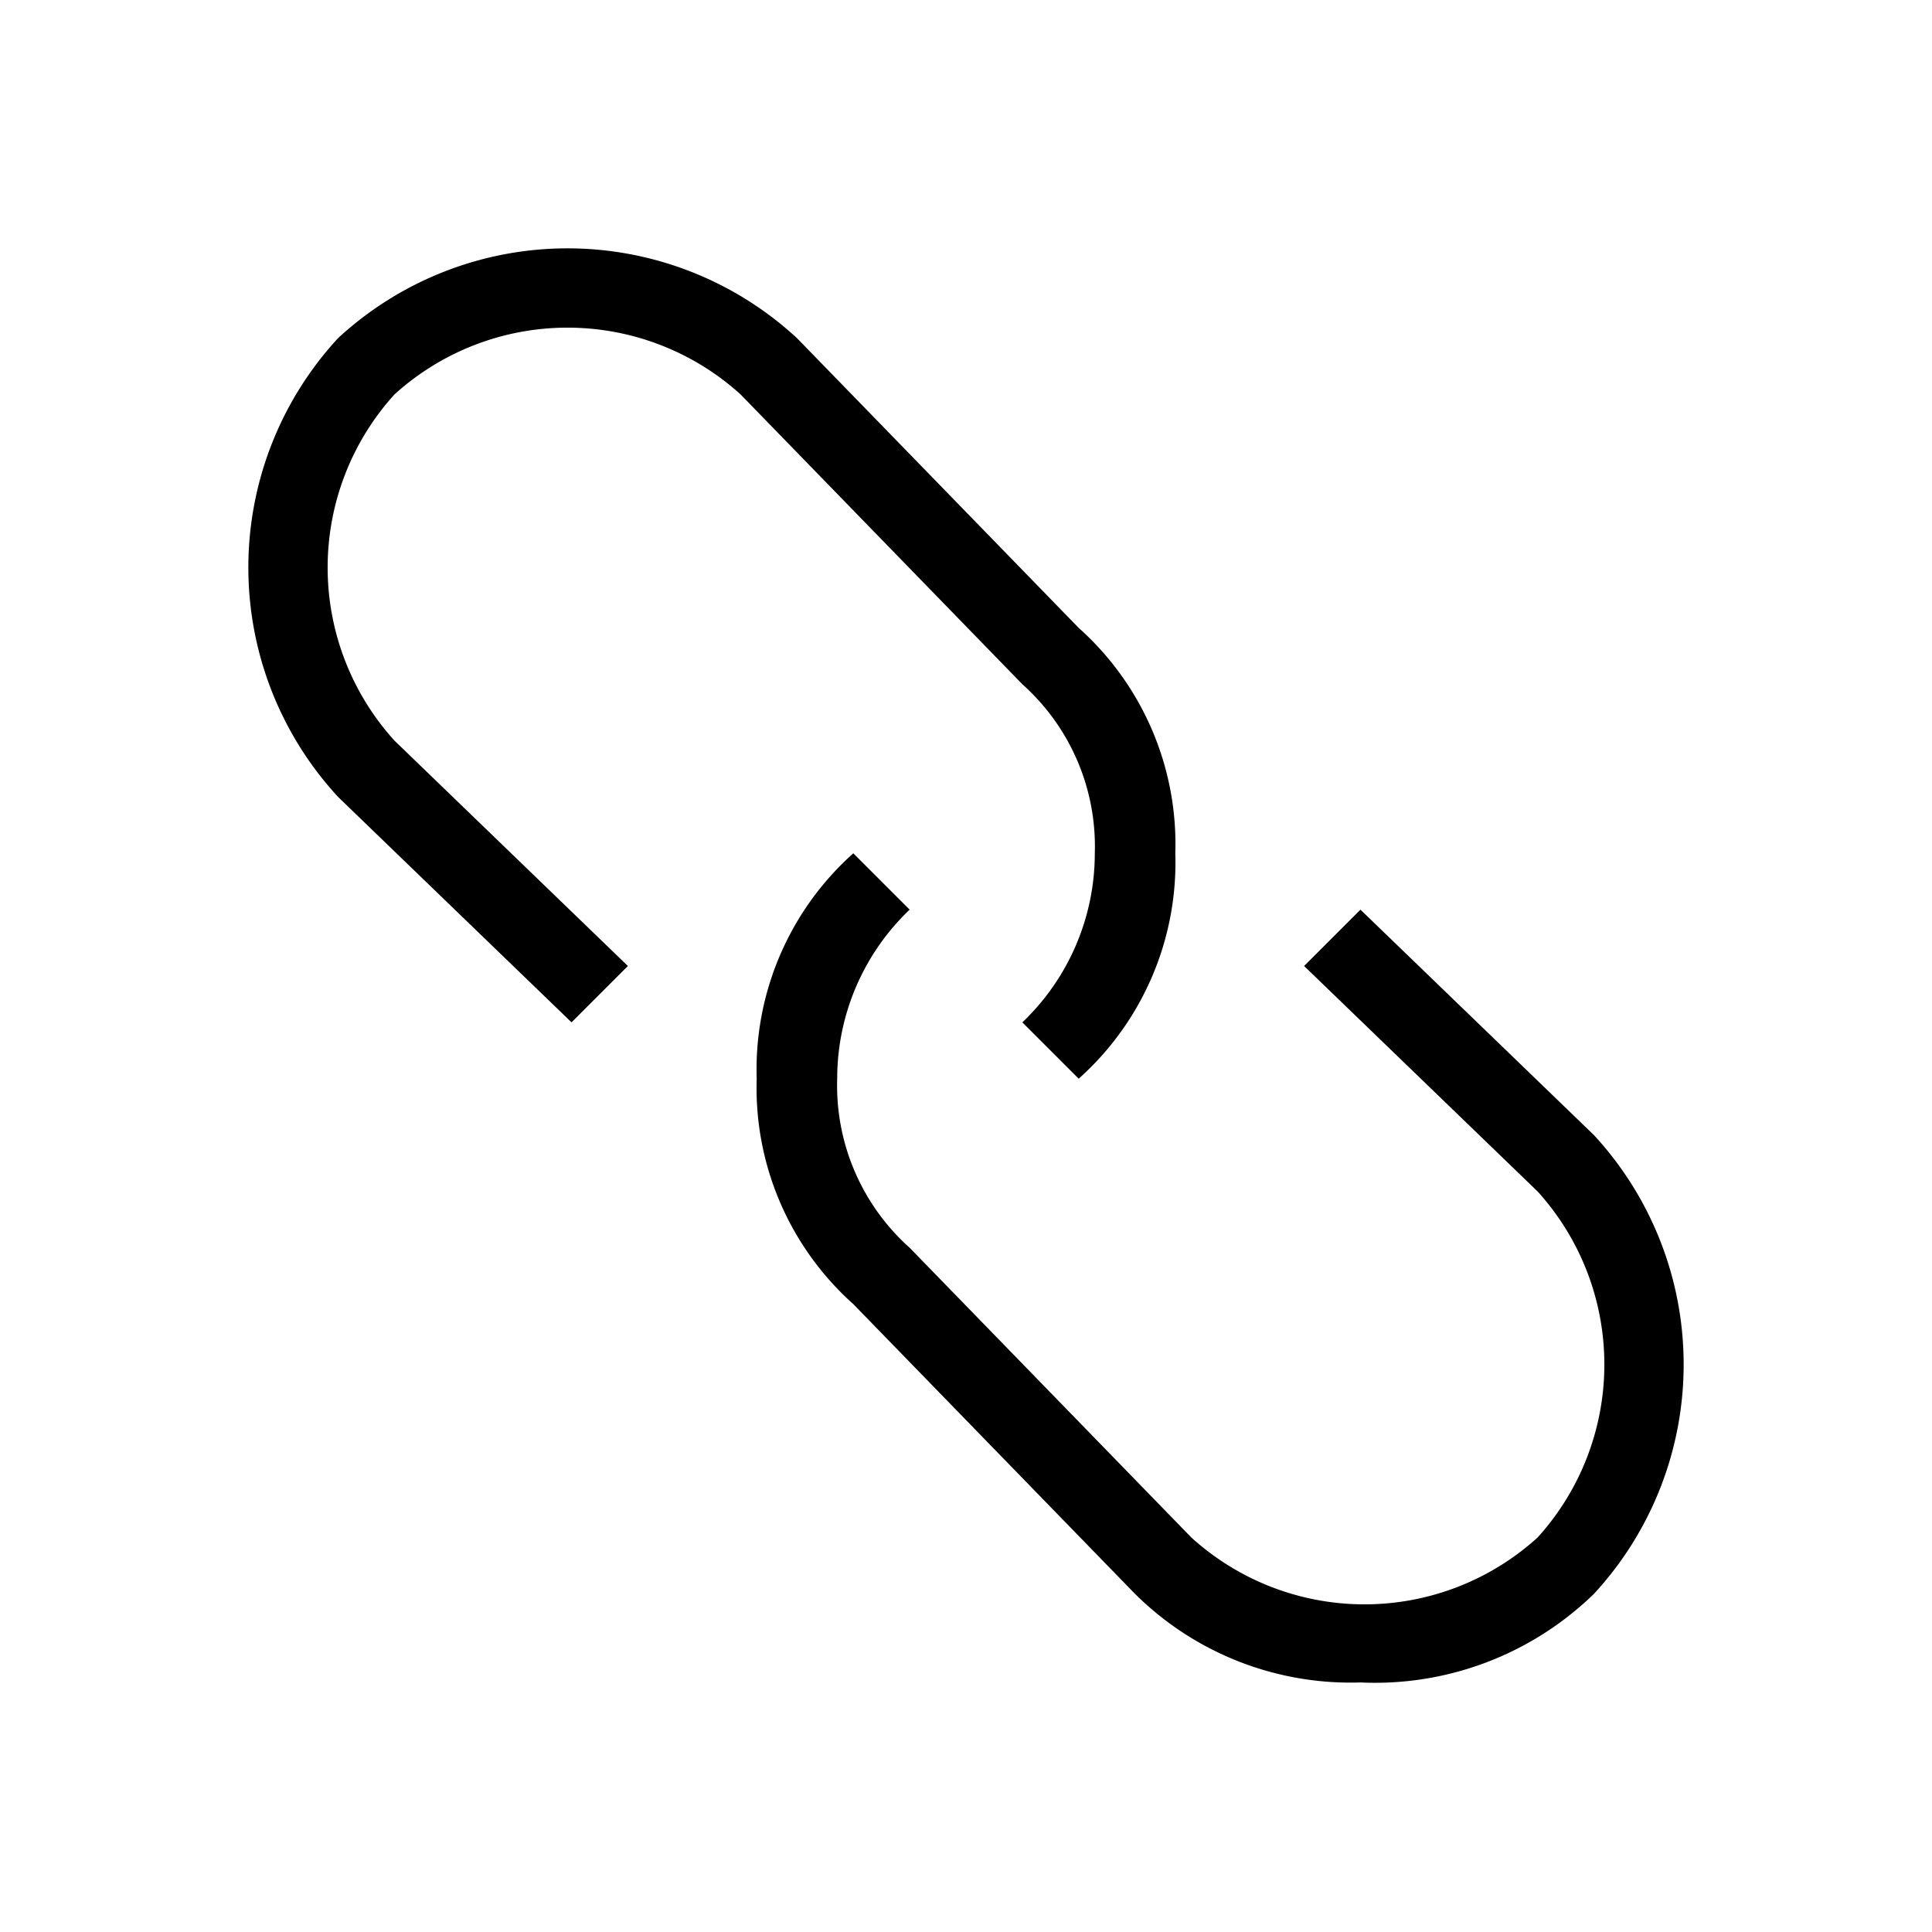 <svg xmlns="http://www.w3.org/2000/svg" width="24" height="24"
     viewBox="0 0 24 24">
  <title>Link</title>
  <g>
    <path
      d="M13.4,13.4l-.7-.7a2.9,2.9,0,0,0,.9-2.1,2.7,2.7,0,0,0-.9-2.1L9.2,4.9a3.2,3.2,0,0,0-4.3,0,3.2,3.2,0,0,0,0,4.3L7.8,12l-.7.7L4.2,9.9a4.2,4.2,0,0,1,0-5.7,4.2,4.2,0,0,1,5.7,0l3.5,3.6a3.6,3.6,0,0,1,1.2,2.8A3.6,3.6,0,0,1,13.4,13.4Zm6.4,6.4a4.2,4.2,0,0,0,0-5.7l-2.9-2.8-.7.7,2.9,2.8a3.2,3.2,0,0,1,0,4.3,3.2,3.2,0,0,1-4.3,0l-3.5-3.6a2.7,2.7,0,0,1-.9-2.1,2.9,2.9,0,0,1,.9-2.1l-.7-.7a3.6,3.6,0,0,0-1.2,2.8,3.6,3.6,0,0,0,1.2,2.8l3.5,3.6a3.8,3.8,0,0,0,2.8,1.1A3.9,3.9,0,0,0,19.8,19.8Zm-6.7-6.7"
    />
  </g>
  <g>
    <rect width="24" height="24" fill="none"/>
  </g>
</svg>
